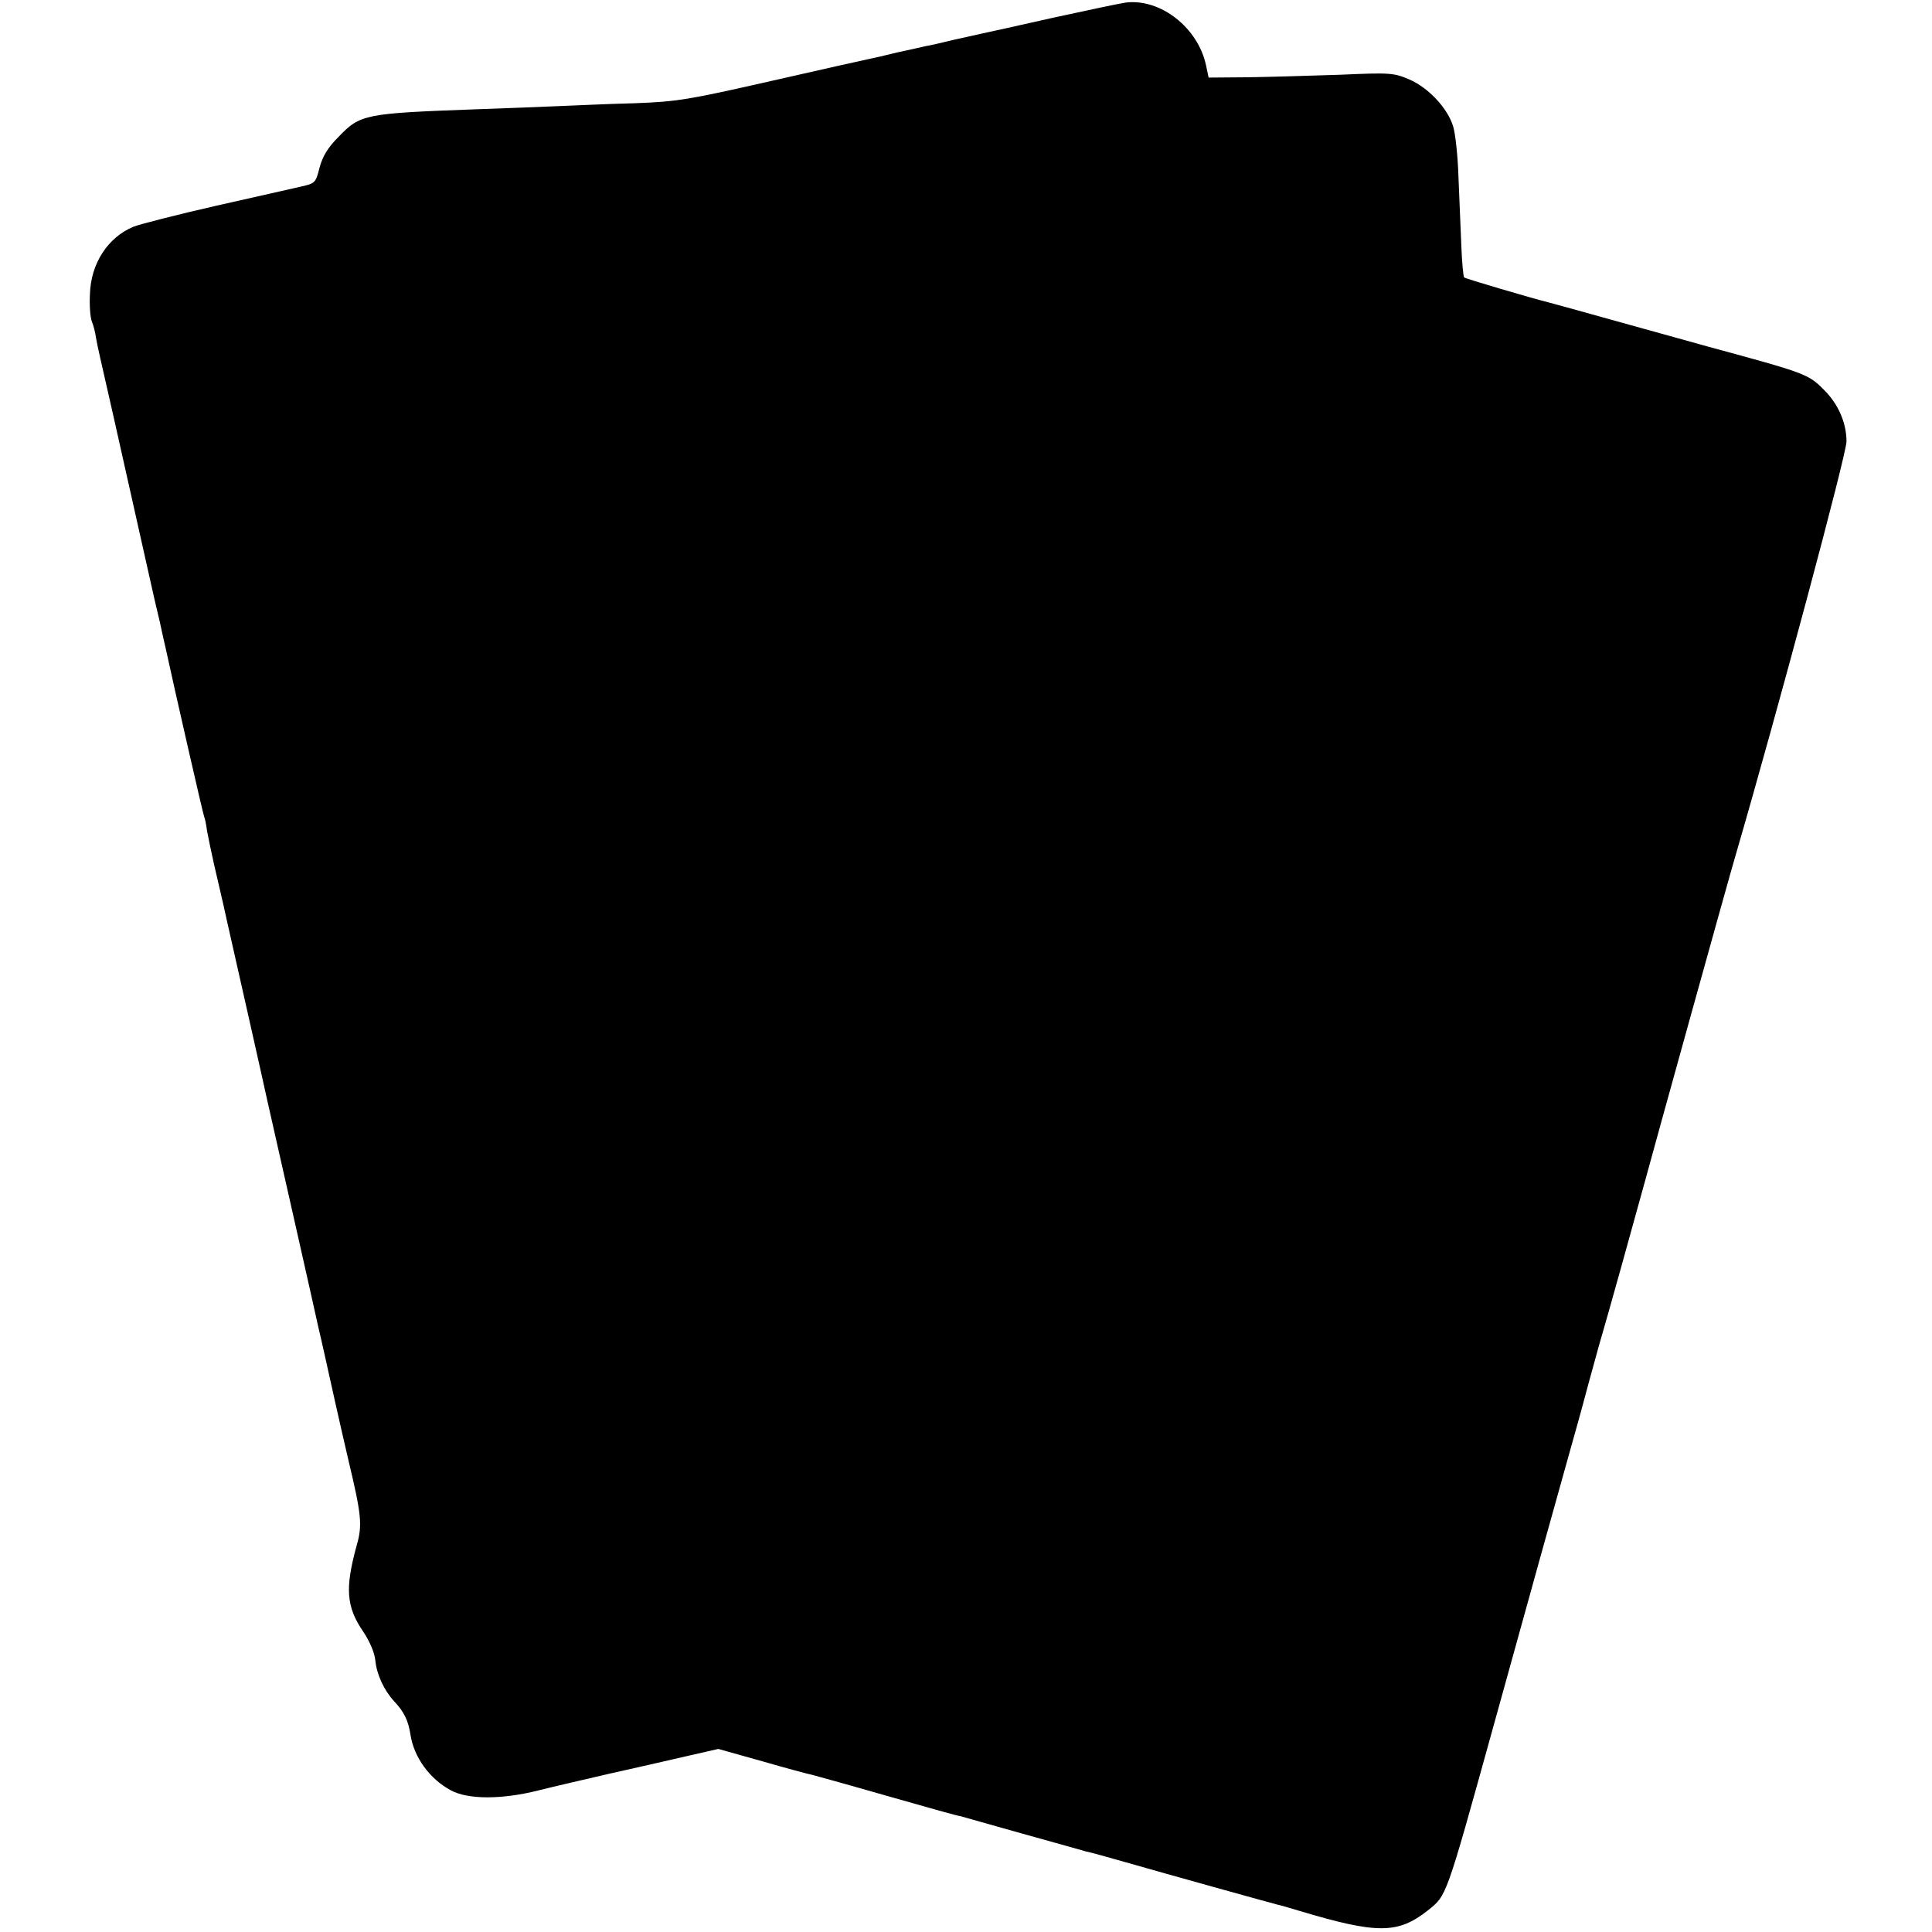 <svg version="1" xmlns="http://www.w3.org/2000/svg" width="813.333" height="813.333" viewBox="0 0 610 610"><path d="M355.5.8c-1.6.2-12 2.4-23 4.8-11 2.5-21.1 4.7-22.5 5-1.4.3-5.4 1.2-9 2-3.6.9-7.6 1.8-8.9 2-1.2.3-5.3 1.2-9 2-3.6.9-7.5 1.8-8.6 2-1.1.2-14.9 3.3-30.7 6.9-26.4 6-29.9 6.6-43.5 7.1-8.1.2-18.8.7-23.8.9-4.9.2-16.6.7-26 1-35.2 1.3-36.7 1.5-43.6 8.7-3.4 3.4-5 6.1-6 9.7-1.2 4.8-1.4 5-5.8 6-2.5.6-14.7 3.3-27 6.1s-24 5.8-26 6.6C34 75 28.7 83.2 28.4 92.8c-.2 3.6.1 7.5.6 8.7.5 1.2 1.1 3.5 1.3 5.1.4 2.4 1.5 7.2 5.2 23.4 1 4.5 12.7 56.7 13 58 .2.8 1 4.5 1.9 8.1.8 3.7 1.7 7.8 2 9 2.5 11.6 11.8 52.4 12.1 52.9.2.3.6 2.3.9 4.5.4 2.2 1.4 6.9 2.2 10.5.8 3.6 2.7 11.4 4 17.5 3 13.3 11 48.7 12.8 57 2.2 9.7 15.8 69.9 16.1 71.5.8 3.2 3.6 16 5.5 24.5 1.1 4.9 2.9 12.8 4 17.5 4.1 17.2 4.5 20.5 2.6 27-3.7 13.5-3.3 19.3 2.1 27.2 2.1 3.1 3.6 6.8 3.8 9 .4 4.4 2.7 9.4 5.9 12.9 3.2 3.4 4.5 6.1 5.2 10.6 1.1 7.2 6.1 14 12.8 17.6 5.4 2.9 16.1 2.9 27.6 0 4.7-1.2 14.8-3.5 22.5-5.3 7.7-1.7 18.6-4.2 24.2-5.5l10.1-2.3 13.9 3.9c7.6 2.2 14.7 4.1 15.8 4.3 1.1.3 10.6 2.9 21 5.9 18.3 5.2 23.9 6.8 26 7.2.6.2 9.3 2.6 19.5 5.5 10.2 2.8 19.2 5.4 20 5.6.8.1 6.5 1.7 12.5 3.4 11.8 3.4 46.3 13 48 13.4.6.1 3.7 1 7 2 24.4 7.3 30.9 7.2 40.3-.2 6-4.8 5.6-3.6 20.6-57.7 12.8-46.2 19.7-71.1 24.6-88.5 2.9-10.2 5.3-19.2 5.5-20 .2-.8 1.7-6.2 3.3-12 2.9-9.8 11.6-41.2 14.7-52.5 2.7-10 26.6-96.2 28.5-102.5 13.2-45.3 35-126.6 35-130.6 0-5.9-2.6-11.8-7-16.2-5-5.1-5.9-5.4-36.5-13.7-2.7-.8-14.9-4.1-27-7.5-12.1-3.4-22.7-6.3-23.5-6.5-5.6-1.4-26.3-7.5-26.7-7.9-.3-.2-.7-4.7-.9-9.8-.2-5.1-.6-14.8-.9-21.6-.2-6.8-1-14.2-1.7-16.3-1.7-5.7-7.8-12.2-13.8-14.8-4.9-2.1-6.1-2.2-21.8-1.5-9.2.3-22.3.7-29.1.8l-12.5.1-.8-3.8C378.3 8.8 366.5-.5 355.5.8z"/></svg>